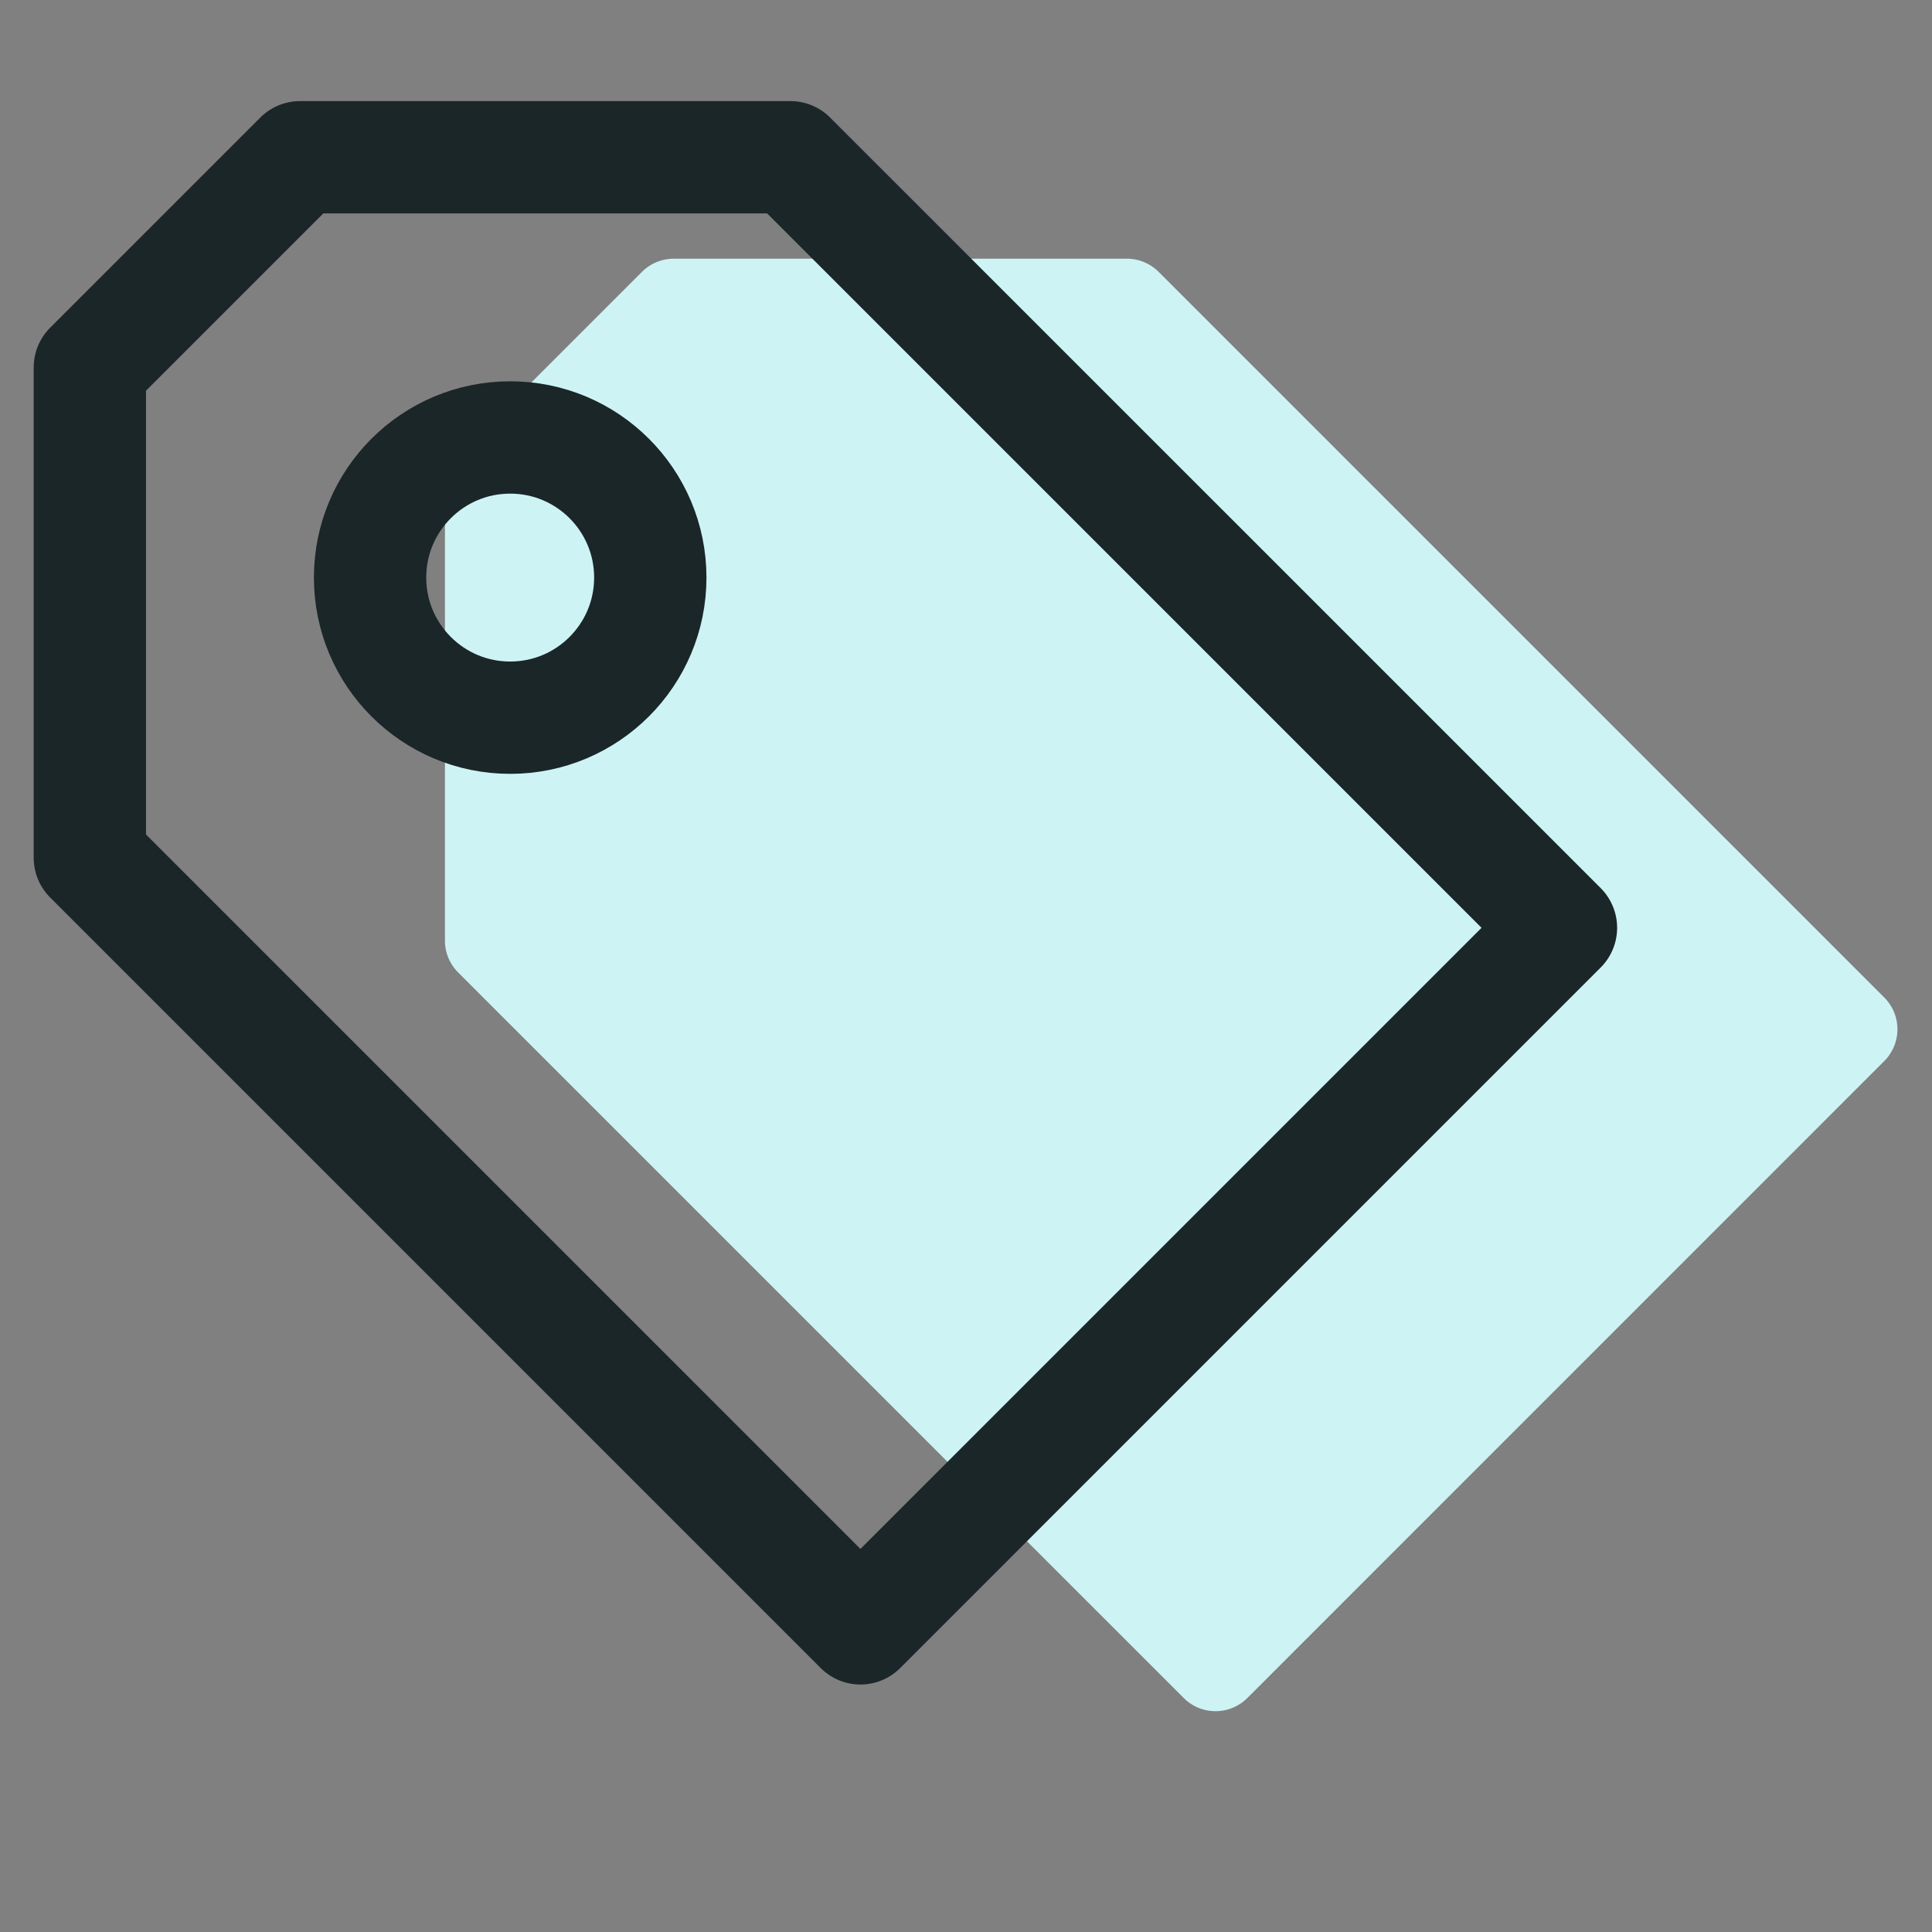 <svg xmlns="http://www.w3.org/2000/svg" width="86" height="86" viewBox="0 0 86 86">
    <rect x="0" y="0" width="86" height="86" fill="#808080" stroke="none"/>
    <g fill="none" fill-rule="evenodd">
        <path d="M0 0h86v86H0z"/>
        <g transform="translate(4 7)">
            <path fill="#CEF3F5" d="M51.522 68.586L79.876 40.23a2 2 0 0 0 0-2.828L47.575 5.102a2 2 0 0 0-1.414-.586H25.99a2 2 0 0 0-1.414.586l-8.184 8.183a2 2 0 0 0-.586 1.414V34.87a2 2 0 0 0 .586 1.415l32.301 32.3a2 2 0 0 0 2.829 0z"/>
            <path stroke="#1B2629" stroke-linecap="round" stroke-linejoin="round" stroke-width="5" d="M34.301 65.484L65.484 34.3 31.183 0H9.355L0 9.355v21.828z"/>
            <circle cx="18.71" cy="18.71" r="6.237" stroke="#1B2629" stroke-linecap="round" stroke-linejoin="round" stroke-width="5"/>
        </g>
    </g>
</svg>
